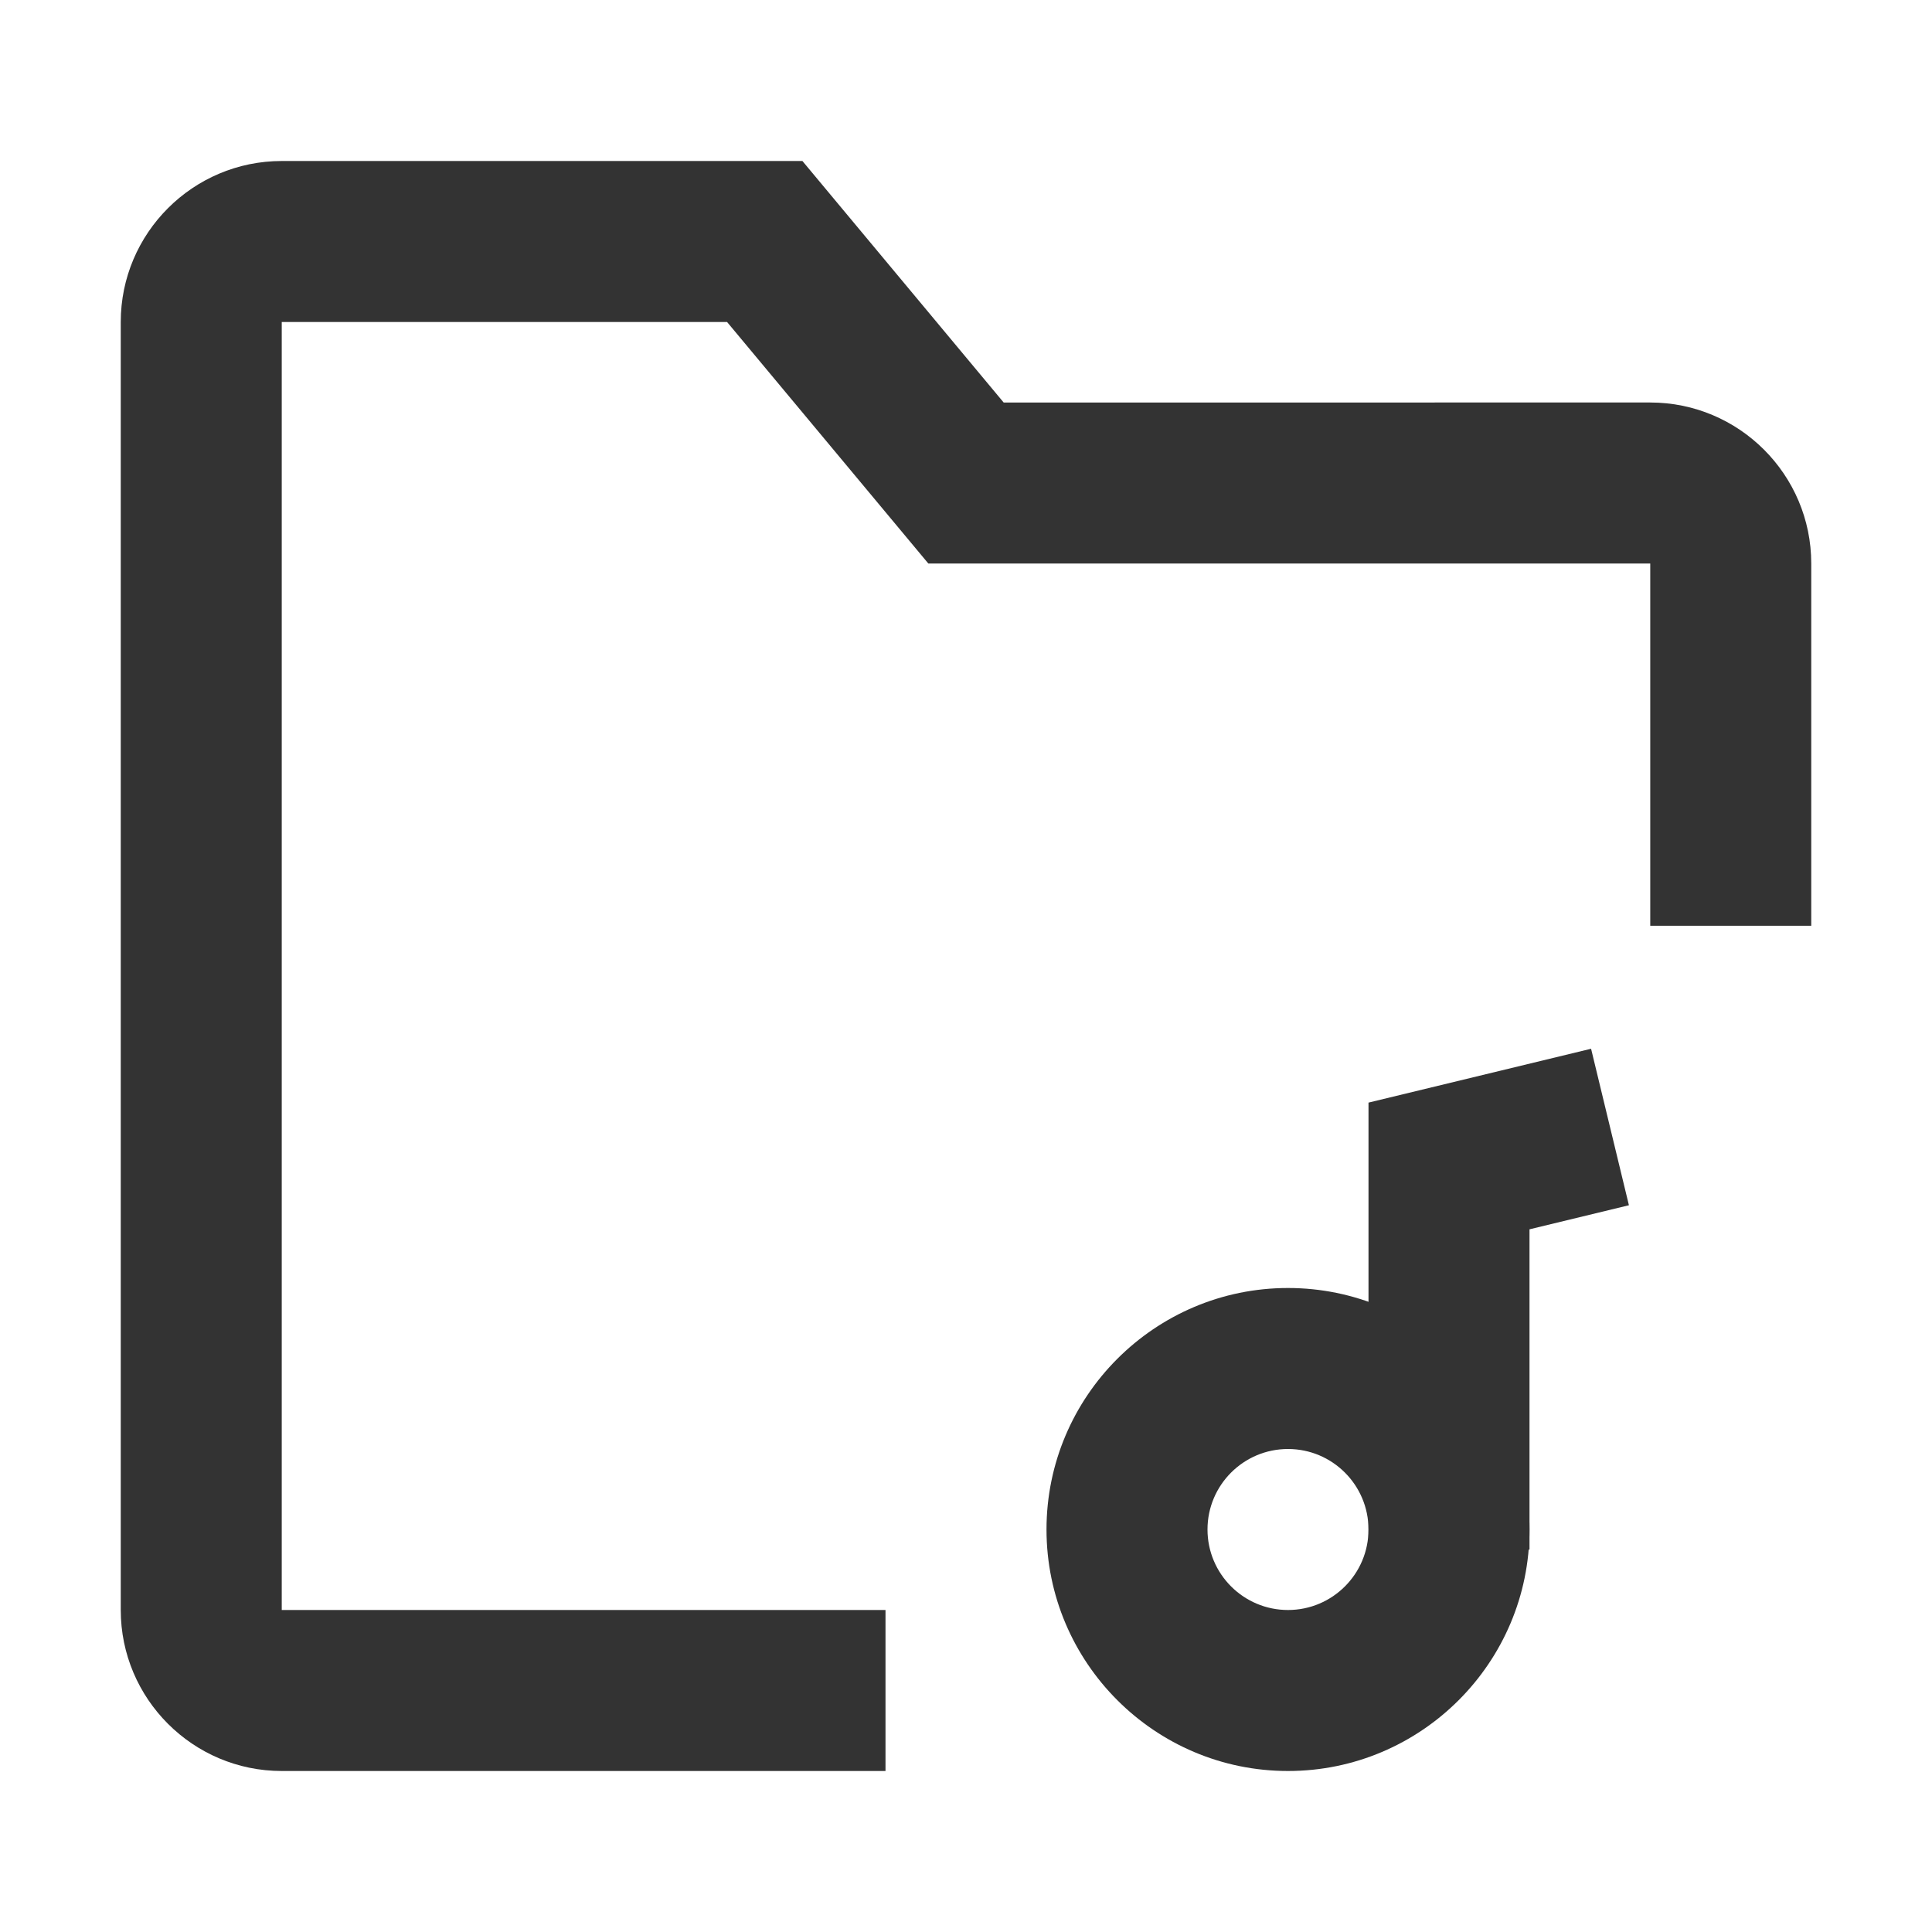 <?xml version="1.0" encoding="iso-8859-1"?>
<svg version="1.1" id="&#x56FE;&#x5C42;_1" xmlns="http://www.w3.org/2000/svg" xmlns:xlink="http://www.w3.org/1999/xlink" x="0px"
	 y="0px" viewBox="0 0 24 24" style="enable-background:new 0 0 24 24;" xml:space="preserve">
<path style="fill:#333333;" d="M11,22H3.5c-1.103,0-2-0.897-2-2V4c0-1.103,0.897-2,2-2h6.468l2.5,3H20.5c1.103,0,2,0.897,2,2v4.5h-2
	V7h-8.968l-2.5-3H3.5v16H11V22z"/>
<polygon style="fill:#333333;" points="19,19.25 17,19.25 17,13.697 19.765,13.028 20.235,14.972 19,15.271 "/>
<path style="fill:#333333;" d="M16,22c-1.654,0-3-1.346-3-3s1.346-3,3-3s3,1.346,3,3S17.654,22,16,22z M16,18c-0.552,0-1,0.448-1,1
	s0.448,1,1,1s1-0.448,1-1S16.552,18,16,18z"/>
</svg>






